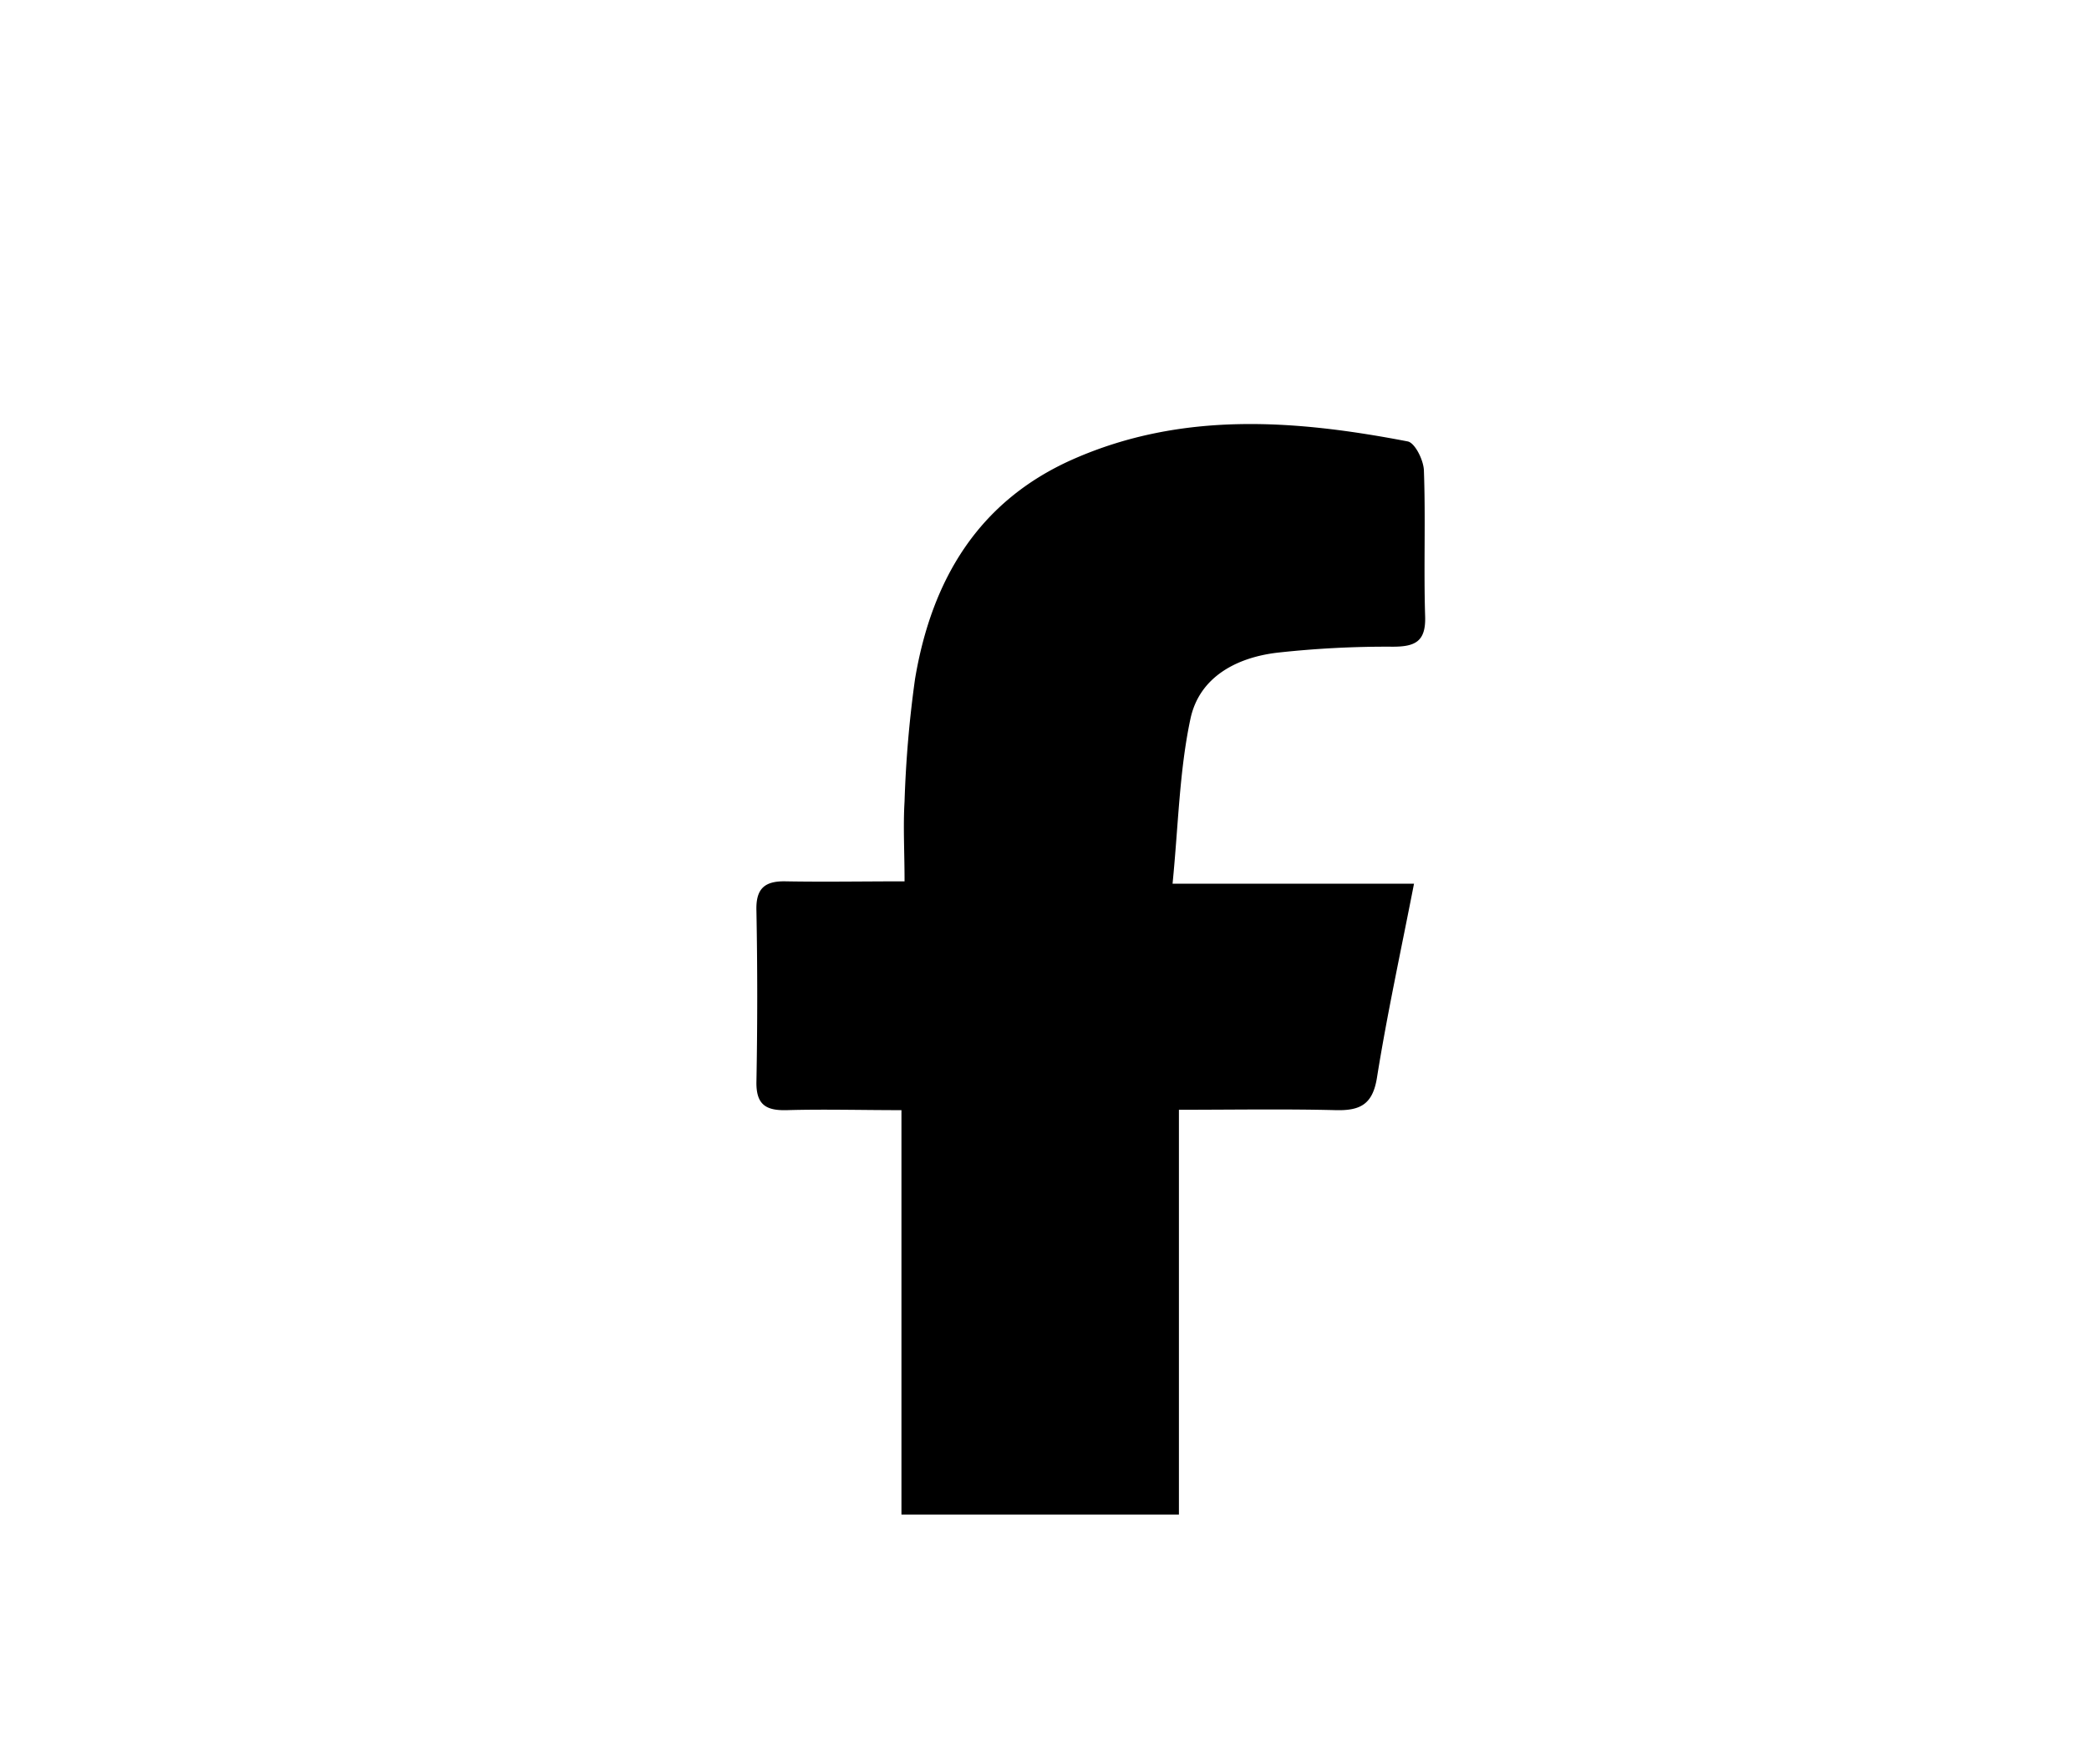 <svg id="Слой_1" data-name="Слой 1" xmlns="http://www.w3.org/2000/svg" viewBox="0 0 276 233"><title>soc</title><path d="M176.48,146.67c3.24.08,4.89-.76,5.45-4.32,1.33-8.32,3.13-16.57,4.89-25.6h-31.9c.77-7.78.9-14.92,2.36-21.77,1.17-5.52,6.07-8.11,11.48-8.75A131.8,131.8,0,0,1,184,85.44c2.95,0,4.4-.66,4.29-4-.2-6.39.07-12.79-.16-19.18,0-1.39-1.17-3.75-2.14-3.94-14.9-2.87-29.81-4-44.21,2.35-12.58,5.56-18.69,16-20.88,29a151,151,0,0,0-1.39,16.21c-.2,3.32,0,6.66,0,10.56-5.52,0-10.6.09-15.67,0-2.87-.07-4,1-3.9,3.92q.21,11.28,0,22.54c-.06,3.07,1.28,3.84,4,3.77,4.93-.14,9.86,0,15.16,0v53.43h36.66V146.62C162.83,146.62,169.66,146.5,176.48,146.67Z"/></svg>